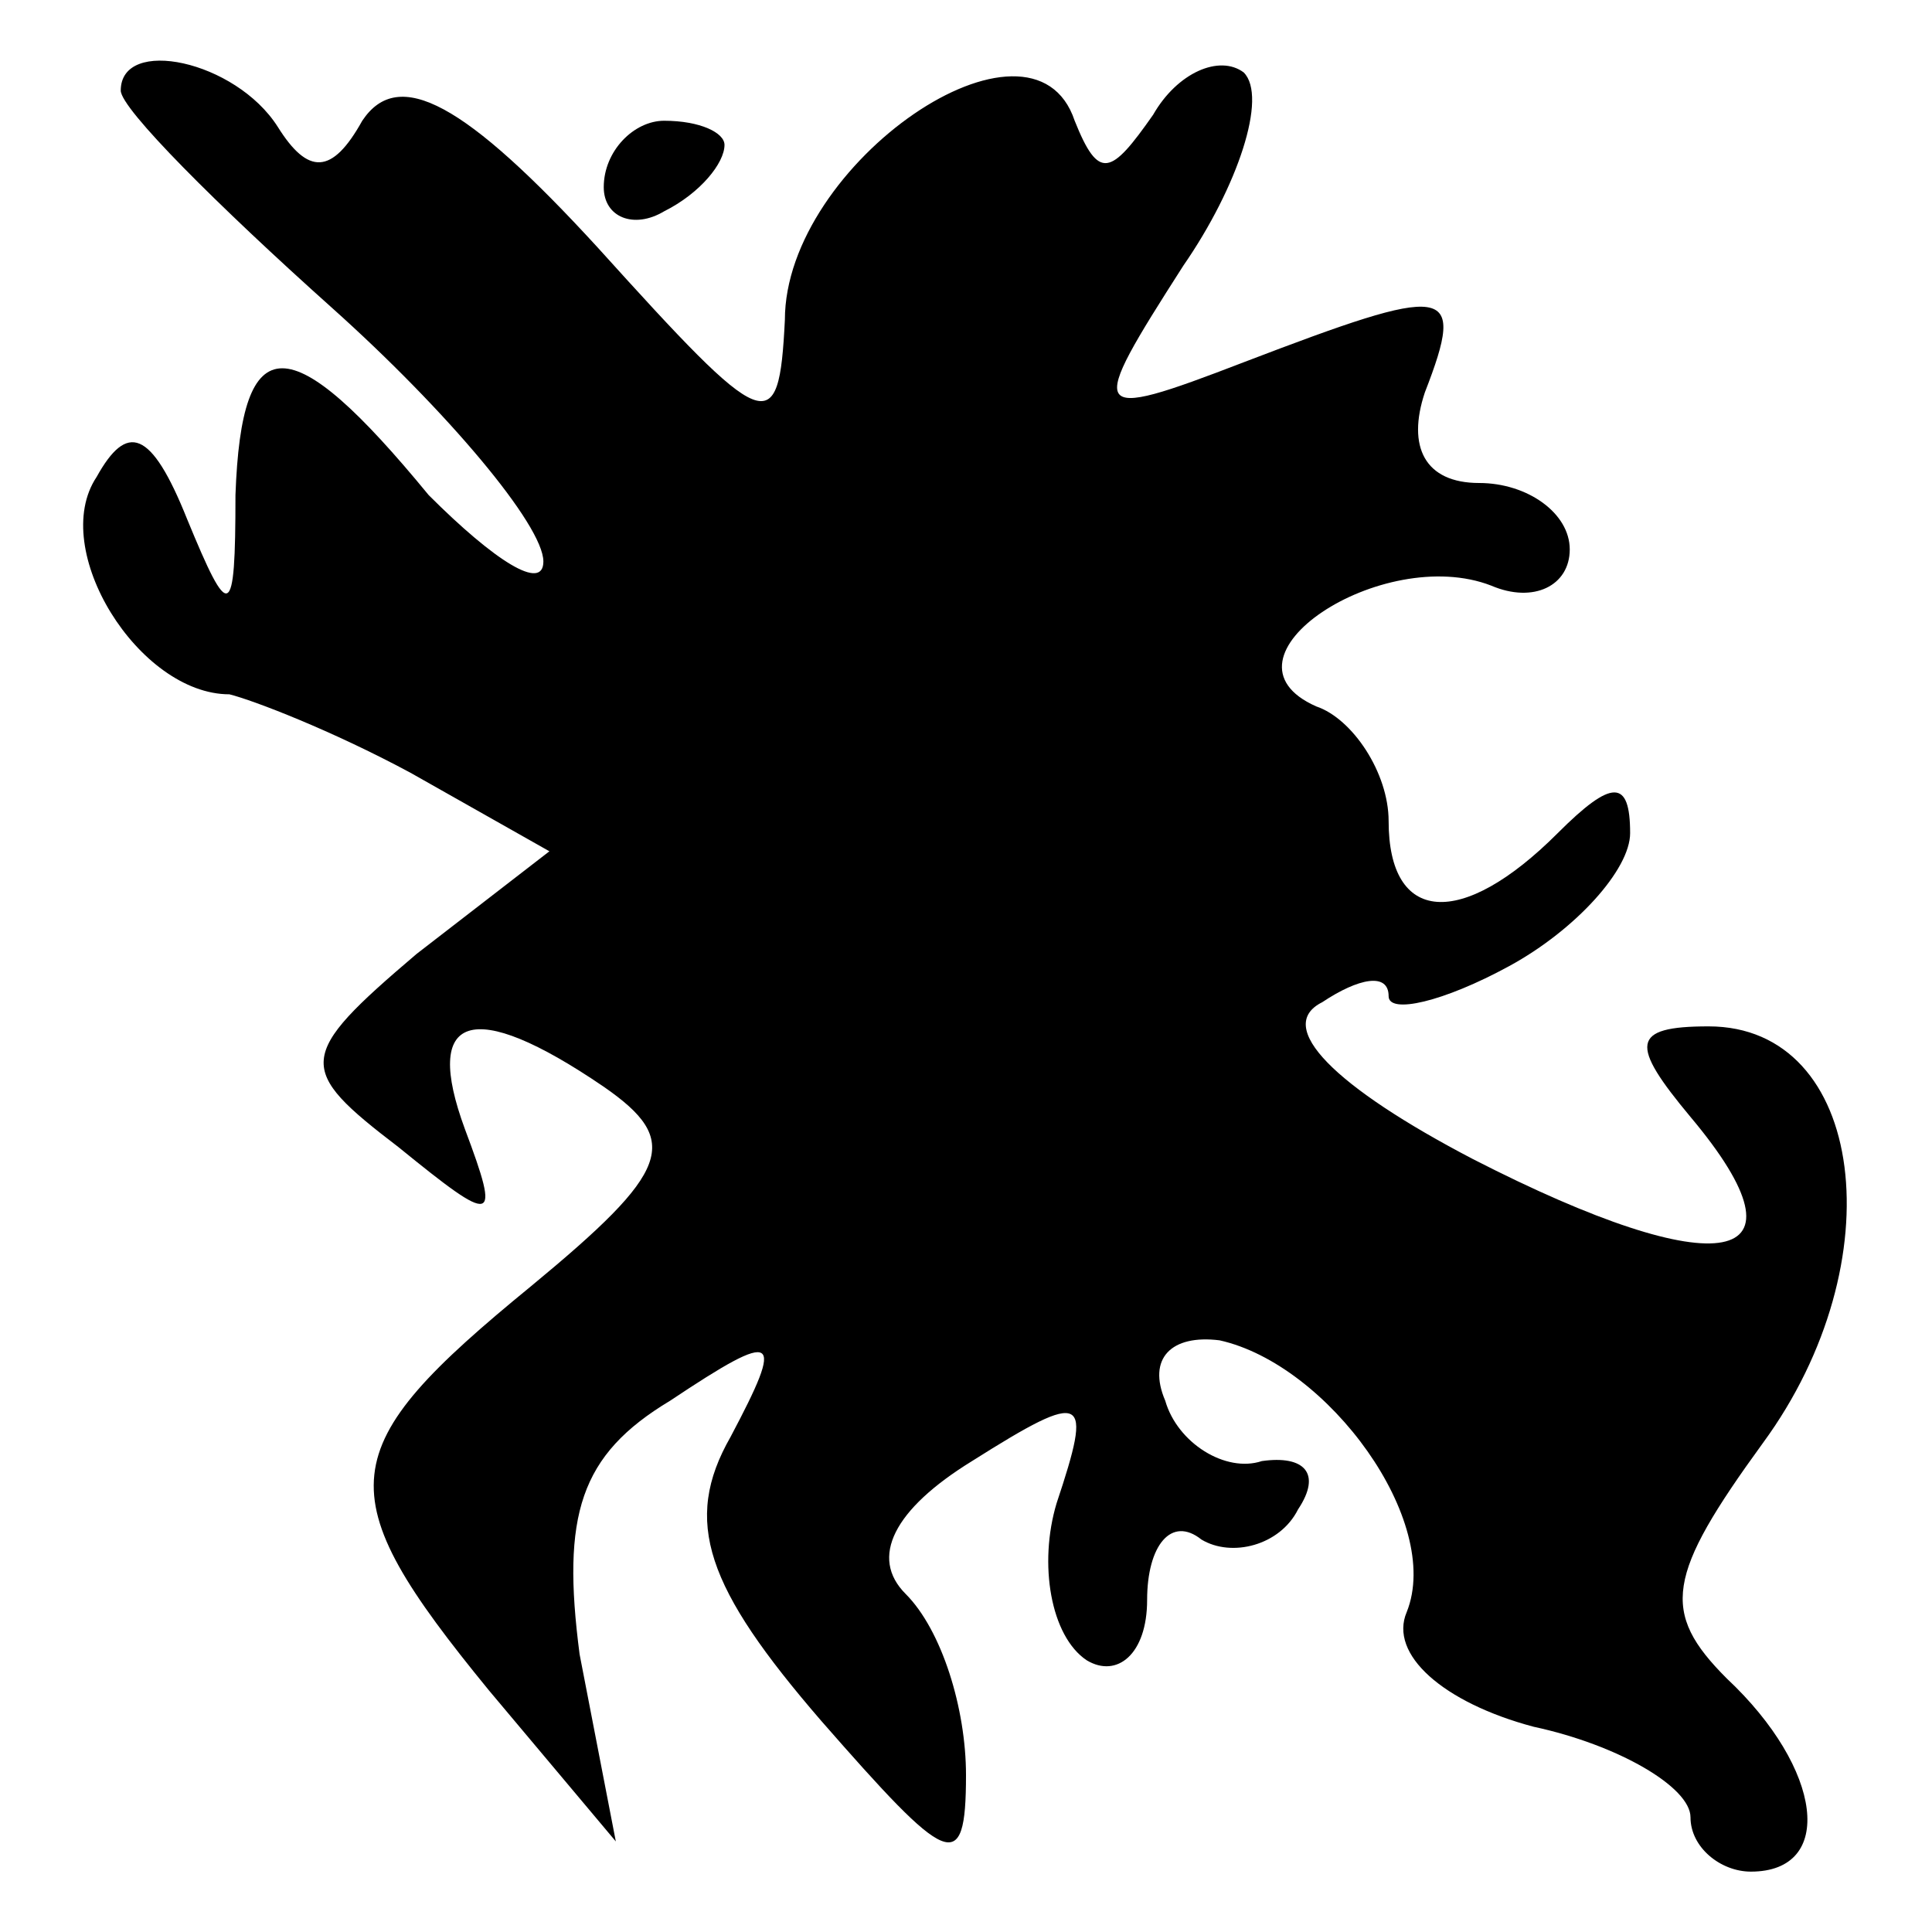 <?xml version="1.0" standalone="no"?>
<!DOCTYPE svg PUBLIC "-//W3C//DTD SVG 20010904//EN"
 "http://www.w3.org/TR/2001/REC-SVG-20010904/DTD/svg10.dtd">
<svg version="1.0" xmlns="http://www.w3.org/2000/svg"
 width="32pt" height="32pt" viewBox="0 0 32 32"
 preserveAspectRatio="xMidYMid meet">
<g transform="translate(0,32) scale(0.1,-0.1)"
fill="#000000" stroke="none">
<path fill="#000000" stroke="none" d="M20 305 c0 -3 16 -19 35 -36 19 -17 35
-36 35 -42 0 -5 -8 0 -19 11 -23 28 -31 28 -32 0 0 -21 -1 -21 -8 -4 -6 15
-10 16 -15 7 -8 -12 7 -36 22 -36 4 -1 17 -6 30 -13 l23 -13 -22 -17 c-20 -17
-20 -19 -3 -32 16 -13 17 -13 11 3 -7 19 1 22 23 7 13 -9 11 -14 -12 -33 -33
-27 -34 -34 -7 -67 l21 -25 -6 31 c-3 23 0 33 15 42 18 12 19 11 10 -6 -8 -14
-4 -25 15 -47 21 -24 24 -26 24 -9 0 11 -4 24 -10 30 -6 6 -2 14 11 22 19 12
20 11 14 -7 -3 -10 -1 -22 5 -26 5 -3 10 1 10 10 0 9 4 14 9 10 5 -3 13 -1 16
5 4 6 1 9 -6 8 -6 -2 -14 3 -16 10 -3 7 1 11 9 10 18 -4 37 -30 31 -45 -3 -7
6 -15 21 -19 14 -3 26 -10 26 -15 0 -5 5 -9 10 -9 14 0 12 17 -4 32 -11 11
-10 17 6 39 22 30 17 69 -9 69 -13 0 -13 -3 -3 -15 21 -25 5 -28 -36 -7 -23
12 -33 22 -25 26 6 4 11 5 11 1 0 -3 9 -1 20 5 11 6 20 16 20 22 0 9 -3 9 -12
0 -16 -16 -28 -15 -28 2 0 8 -6 17 -12 19 -18 8 11 27 29 20 7 -3 13 0 13 6 0
6 -7 11 -15 11 -9 0 -12 6 -9 15 7 18 4 18 -30 5 -26 -10 -26 -9 -10 16 9 13
14 28 10 32 -4 3 -11 0 -15 -7 -7 -10 -9 -11 -13 -1 -7 21 -48 -7 -48 -33 -1
-20 -3 -19 -31 12 -22 24 -33 30 -39 21 -5 -9 -9 -9 -14 -1 -7 11 -26 15 -26
6z"/>
<path fill="#000000" stroke="none" d="M100 289 c0 -5 5 -7 10 -4 6 3 10 8 10
11 0 2 -4 4 -10 4 -5 0 -10 -5 -10 -11z"/>
</g>
</svg>
